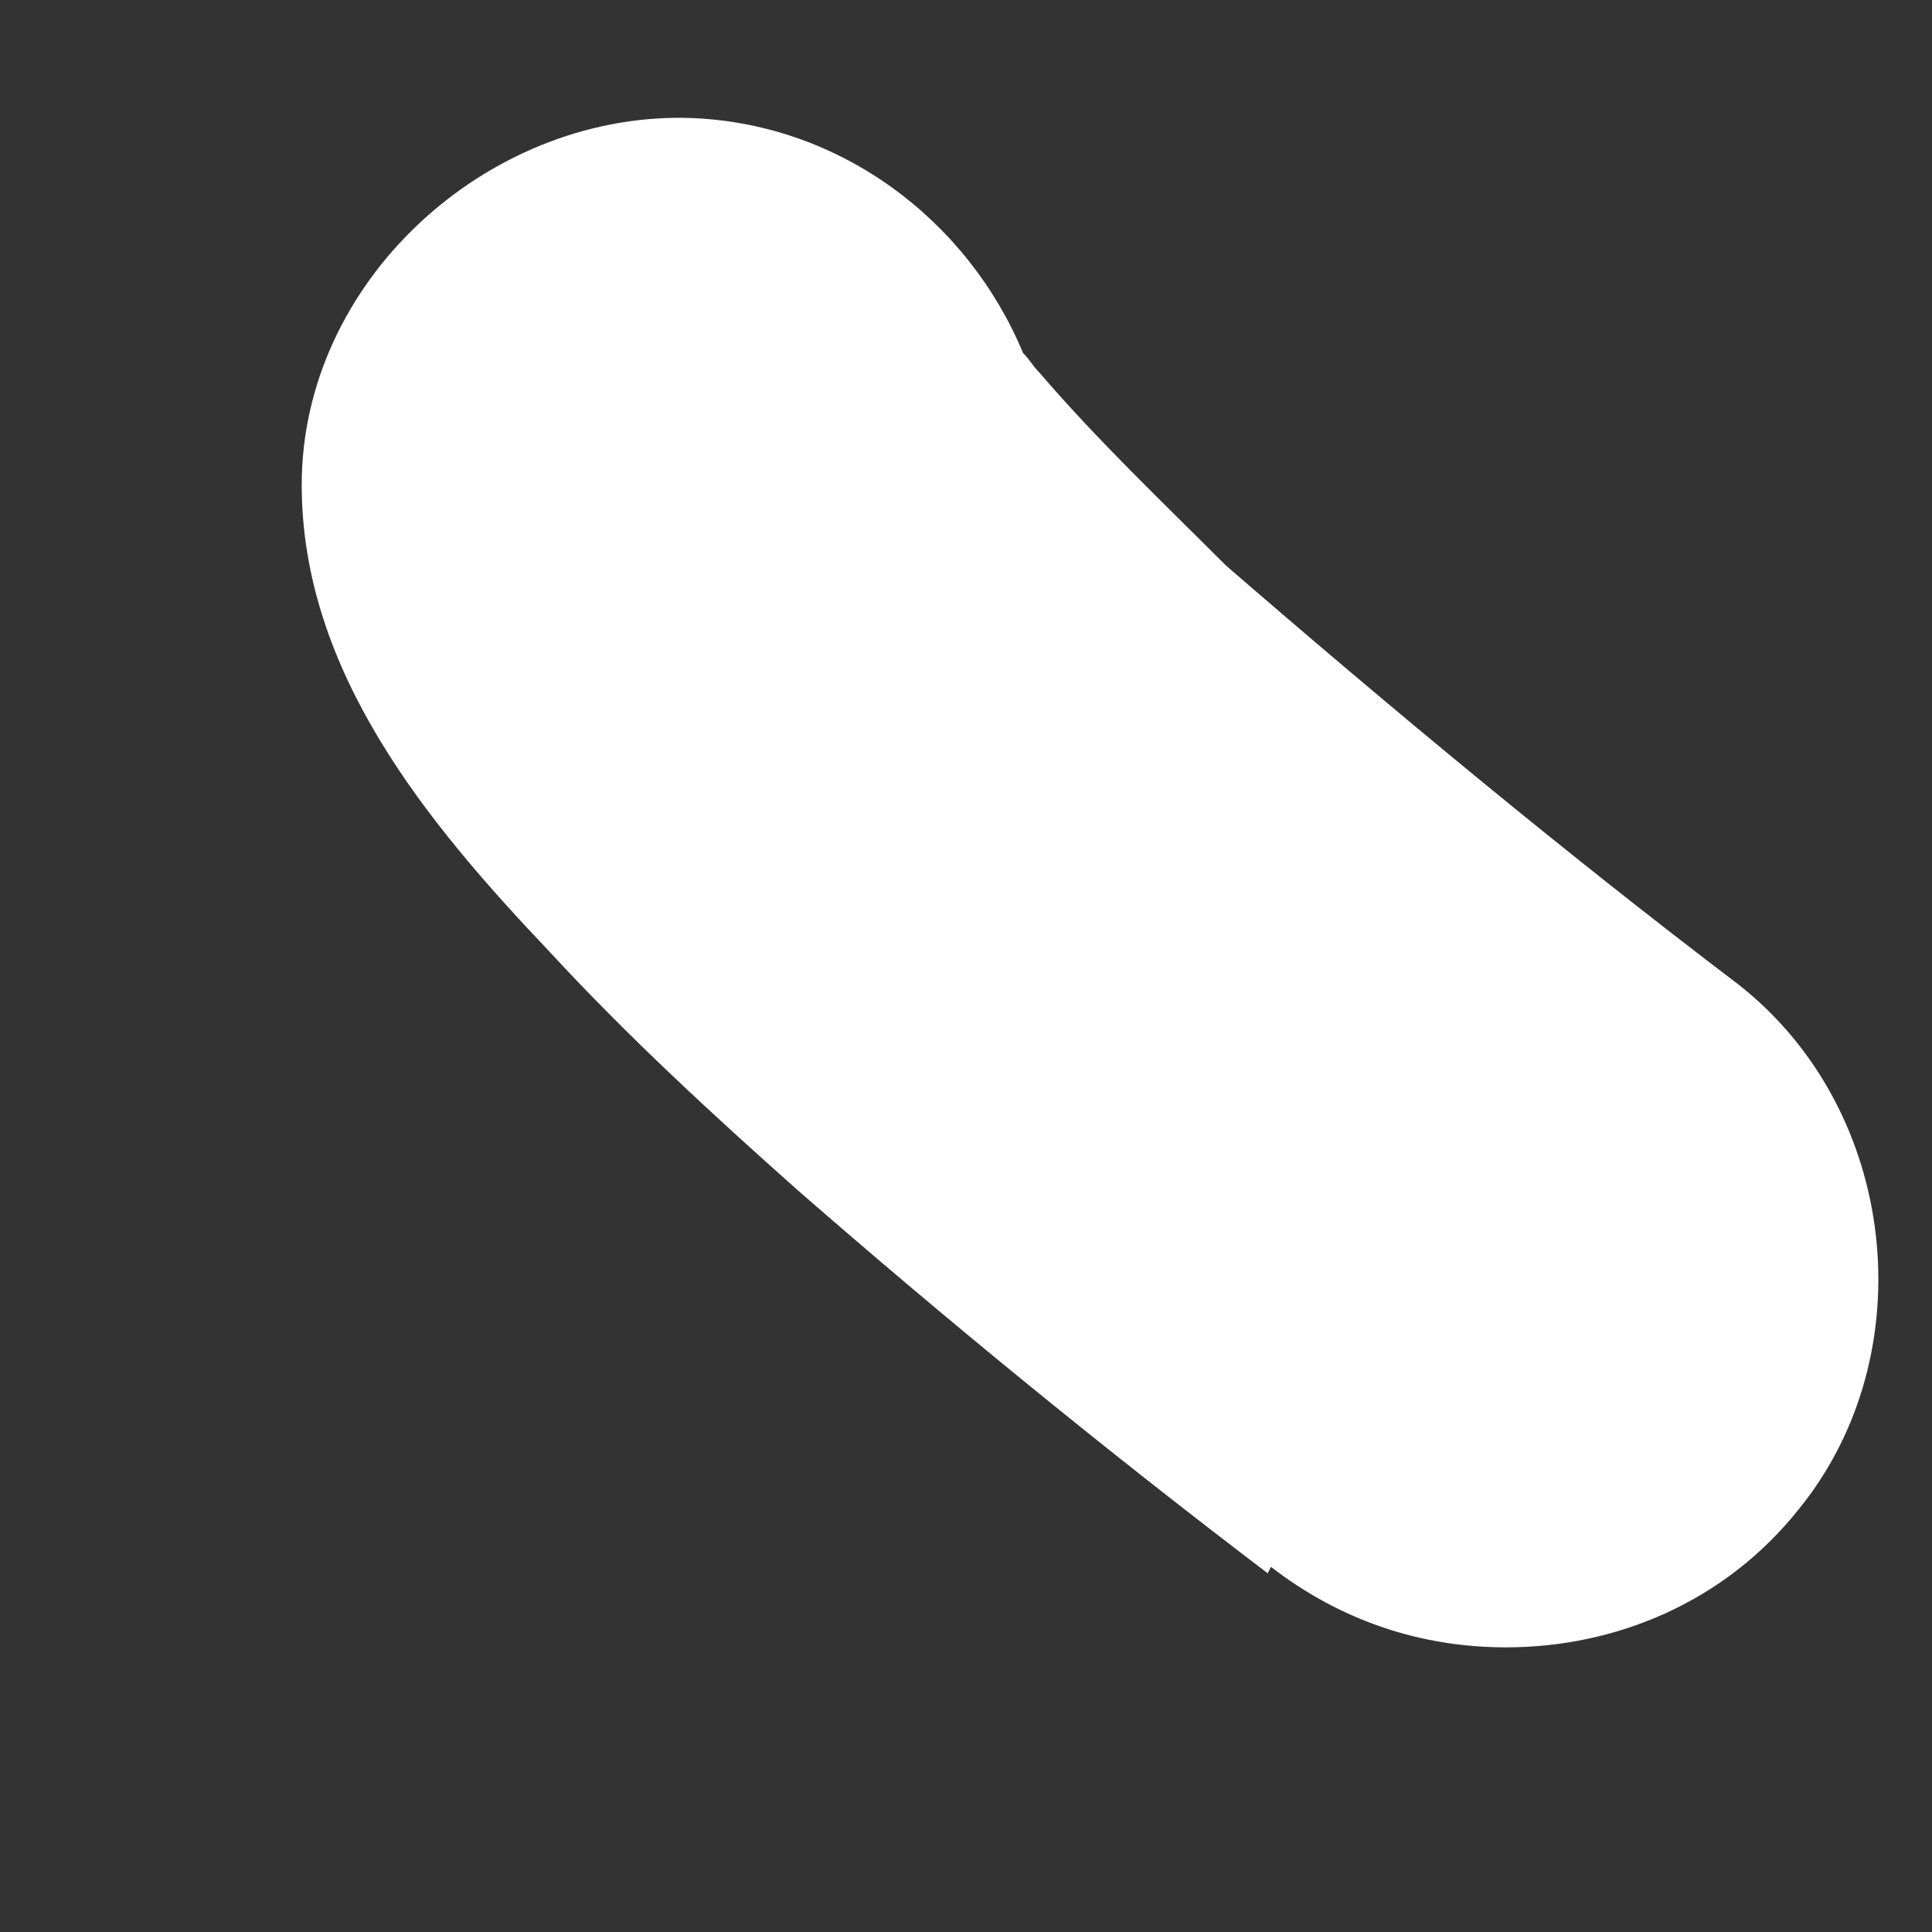 <?xml version="1.0" encoding="UTF-8" standalone="no"?><svg width='6' height='6' viewBox='0 0 6 6' fill='none' xmlns='http://www.w3.org/2000/svg'>
<rect x="0" y="0" width="6" height="6" fill="#333333" stroke="none"/>
<path d='M3.937 4.886C3.437 4.506 2.947 4.106 2.477 3.696C2.207 3.456 1.947 3.216 1.707 2.956C1.327 2.556 0.937 2.086 0.937 1.506C0.937 0.876 1.507 0.356 2.127 0.366C2.607 0.376 3.007 0.686 3.177 1.096C3.197 1.116 3.207 1.136 3.227 1.156C3.407 1.366 3.607 1.556 3.807 1.756C4.327 2.206 4.857 2.646 5.397 3.056C5.897 3.446 5.977 4.206 5.587 4.686C5.357 4.976 5.017 5.116 4.677 5.116C4.417 5.116 4.167 5.036 3.947 4.866L3.937 4.886Z' fill='white'/>
</svg>

